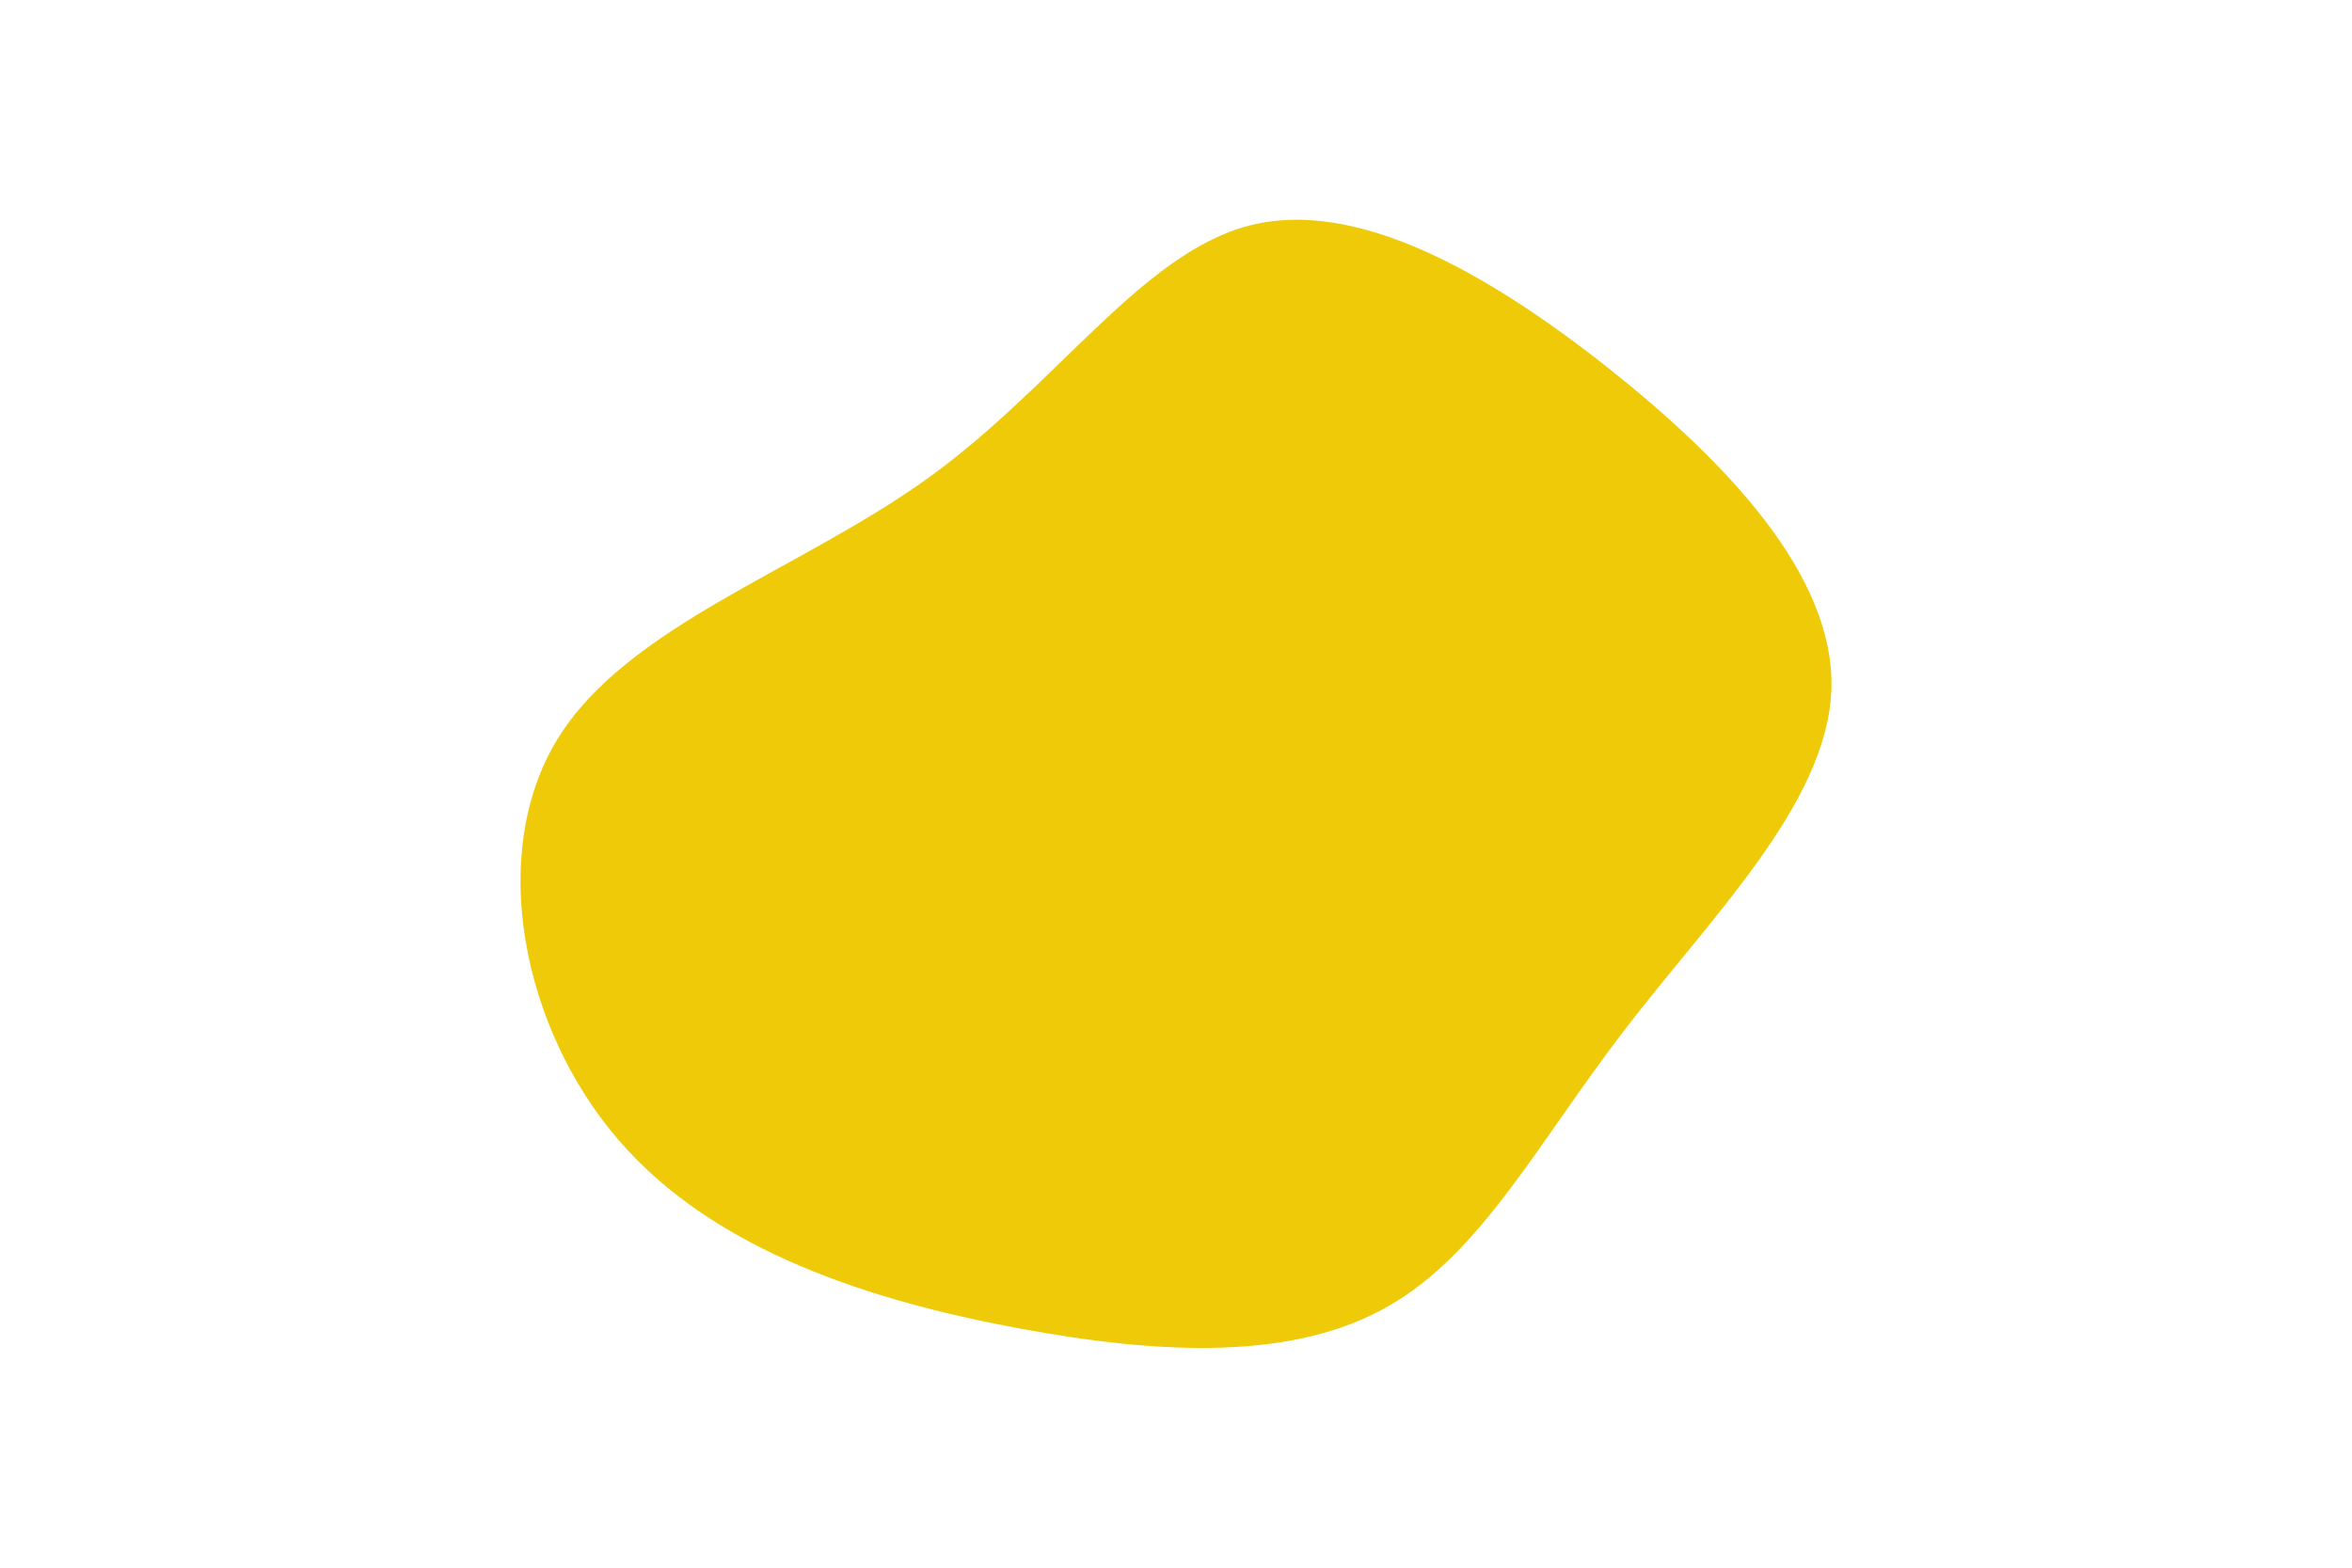 <svg id="visual" viewBox="0 0 600 400" width="600" height="400" xmlns="http://www.w3.org/2000/svg" xmlns:xlink="http://www.w3.org/1999/xlink" version="1.1"><g transform="translate(312.595 208.272)"><path d="M97.4 -114.6C127.9 -90.4 155.5 -61.4 154.6 -32.4C153.6 -3.4 124 25.6 102 54.3C79.9 83 65.4 111.5 41.4 125.1C17.4 138.8 -16.1 137.5 -53 130.6C-89.9 123.7 -130.3 111.1 -154.8 82.6C-179.4 54.1 -188.2 9.7 -170.5 -19.5C-152.7 -48.7 -108.5 -62.7 -75.7 -86.4C-42.9 -110.1 -21.4 -143.5 6 -150.7C33.4 -157.8 66.8 -138.7 97.4 -114.6" fill="#EFCA08"></path></g></svg>